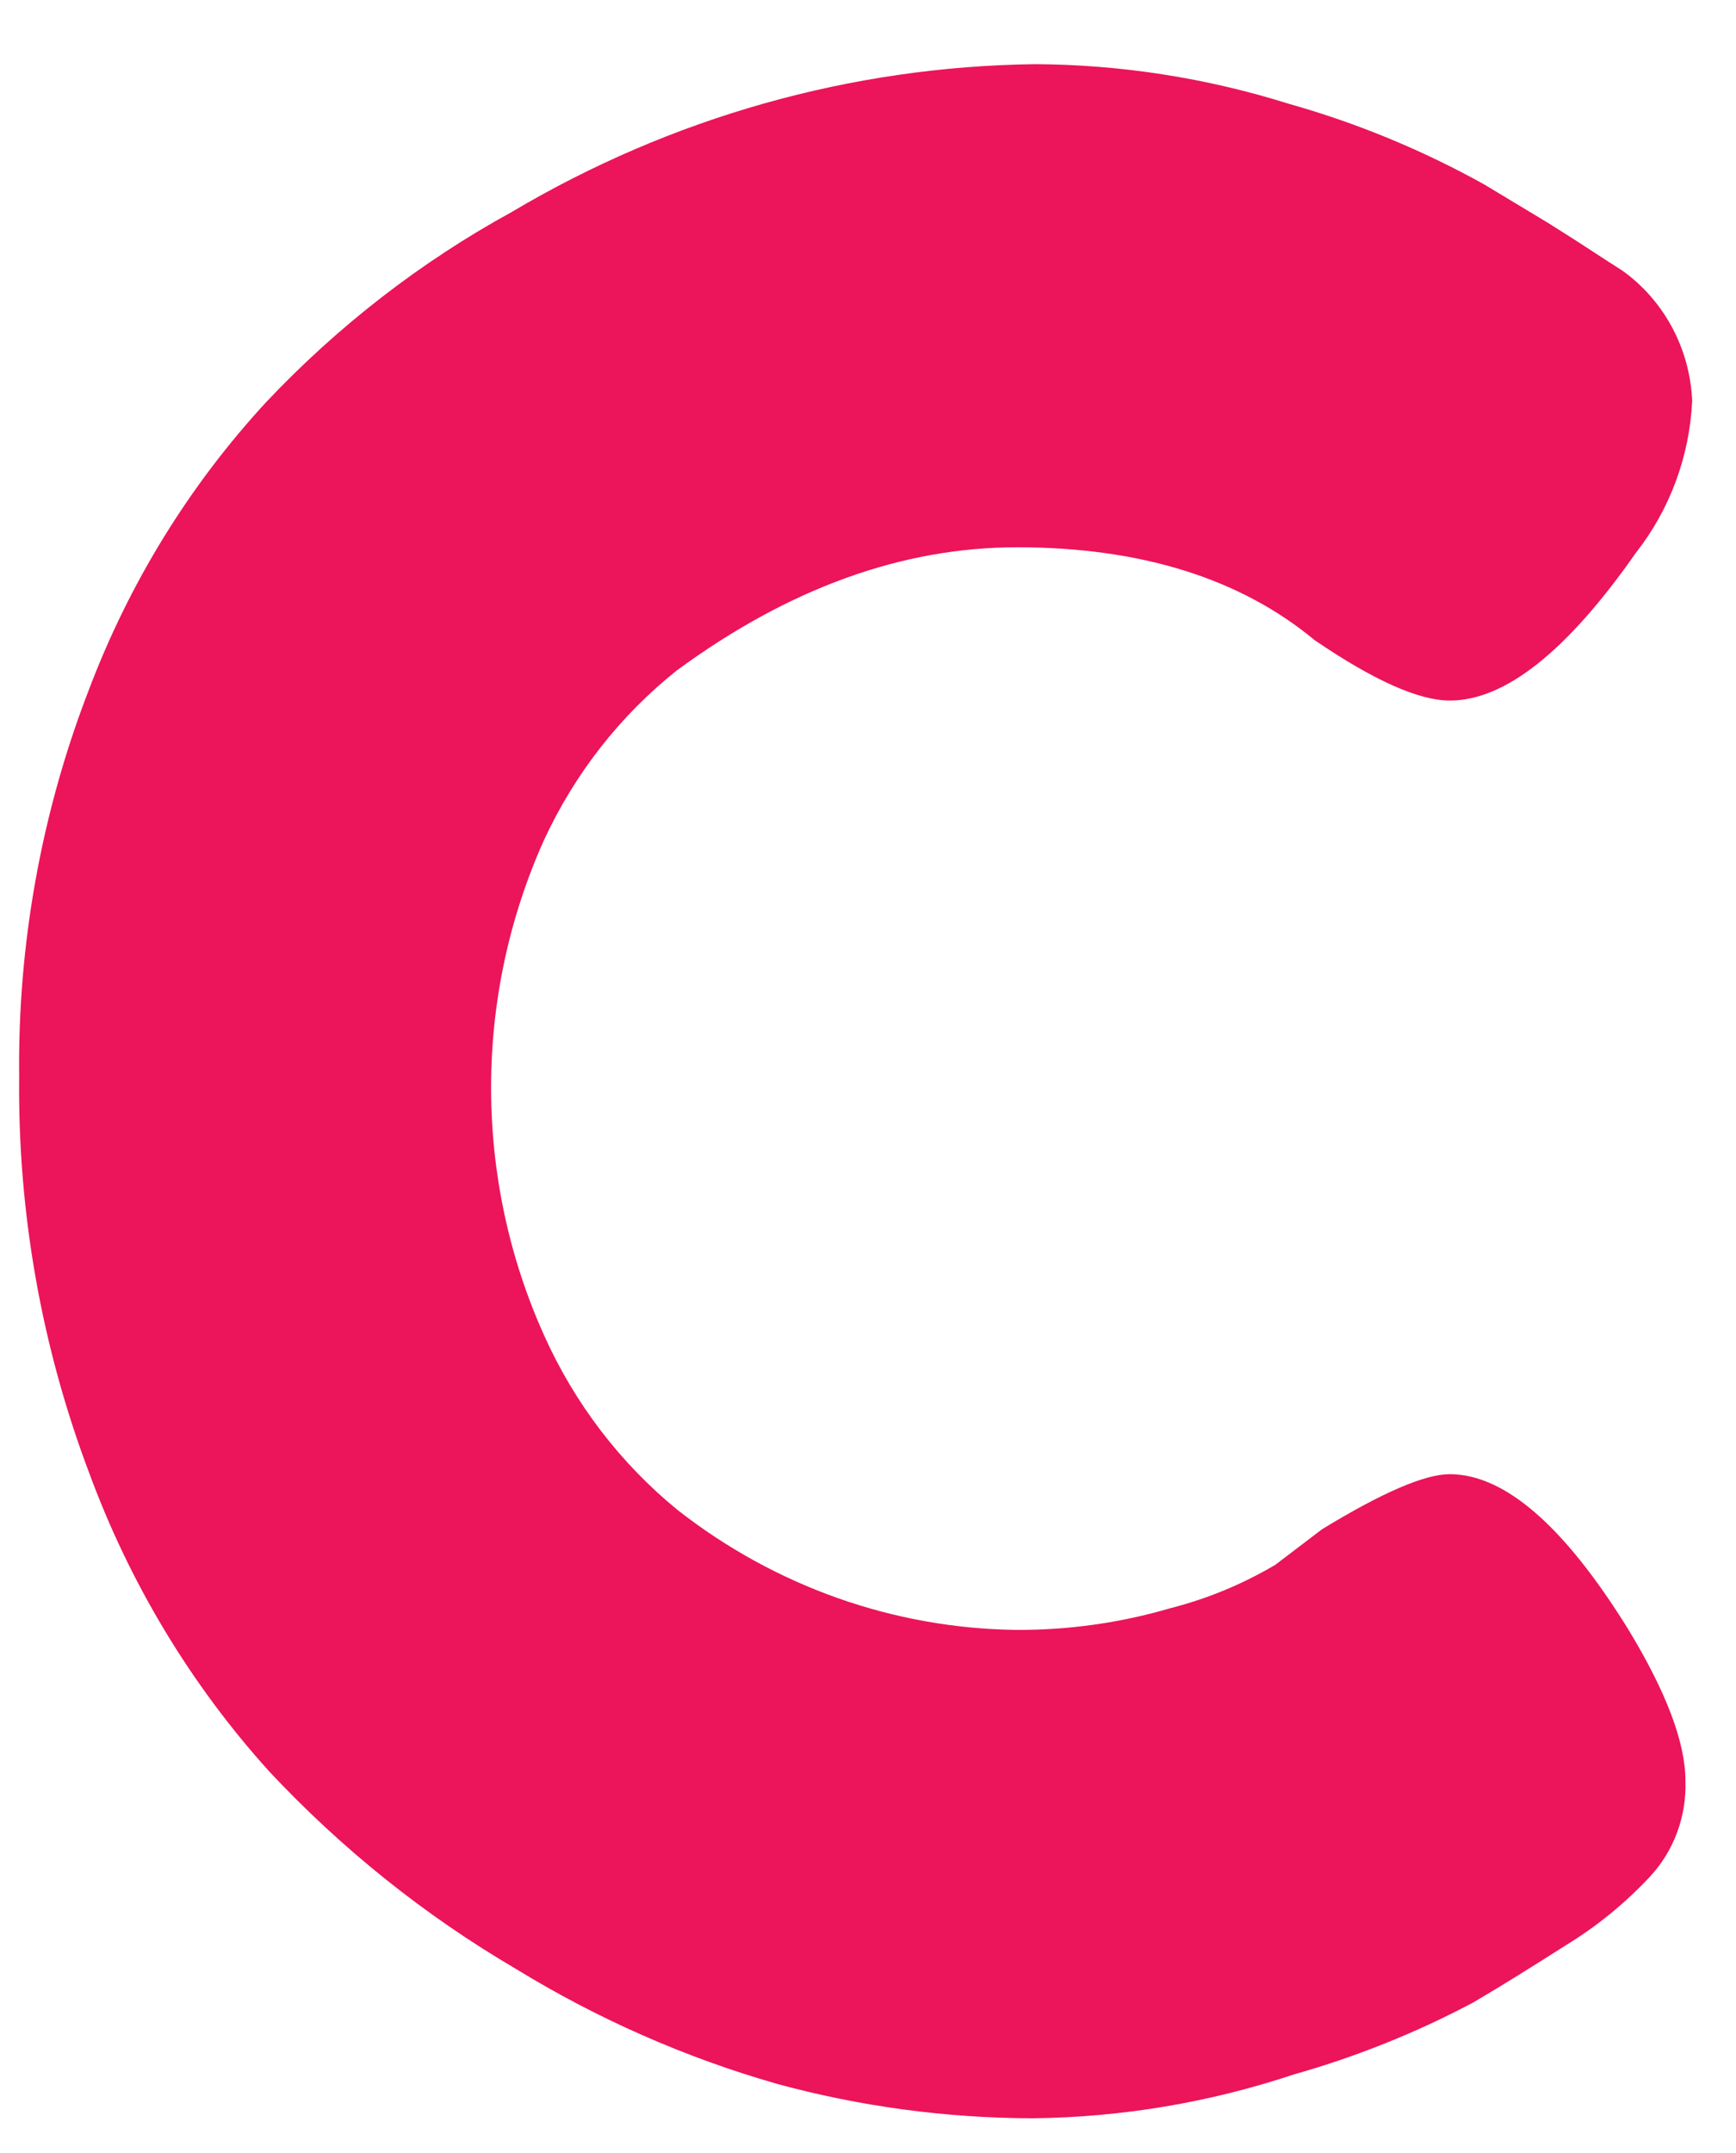 <svg width="25" height="31" viewBox="0 0 25 31" fill="none" xmlns="http://www.w3.org/2000/svg">
<path id="Vector" d="M18.367 22.53L19.037 22.02C19.901 21.492 20.518 21.226 20.876 21.226C21.664 21.226 22.517 21.963 23.434 23.437C23.997 24.358 24.272 25.092 24.272 25.644C24.28 25.898 24.239 26.15 24.151 26.387C24.063 26.624 23.93 26.84 23.759 27.023C23.402 27.405 22.996 27.736 22.554 28.006C22.098 28.296 21.66 28.572 21.214 28.834C20.391 29.27 19.525 29.617 18.632 29.869C17.416 30.274 16.146 30.487 14.868 30.5C13.624 30.497 12.386 30.331 11.184 30.003C9.862 29.624 8.595 29.065 7.416 28.341C6.111 27.575 4.919 26.62 3.877 25.506C2.748 24.257 1.867 22.794 1.281 21.199C0.596 19.384 0.255 17.452 0.276 15.505C0.254 13.597 0.595 11.702 1.281 9.929C1.863 8.392 2.729 6.986 3.833 5.79C4.867 4.694 6.06 3.77 7.37 3.052C9.663 1.69 12.257 0.957 14.905 0.924C16.142 0.93 17.372 1.122 18.555 1.493C19.535 1.769 20.481 2.159 21.375 2.656L22.289 3.207C22.755 3.497 23.106 3.735 23.364 3.897C23.661 4.109 23.905 4.389 24.08 4.714C24.254 5.039 24.353 5.402 24.369 5.773C24.331 6.572 24.047 7.338 23.558 7.96C22.567 9.378 21.674 10.087 20.879 10.087C20.433 10.087 19.784 9.798 18.933 9.218C17.862 8.329 16.428 7.88 14.647 7.88C12.99 7.88 11.357 8.471 9.747 9.653C8.933 10.301 8.278 11.137 7.835 12.094C7.332 13.212 7.072 14.429 7.072 15.66C7.072 16.892 7.332 18.109 7.835 19.226C8.276 20.209 8.936 21.072 9.761 21.744C11.161 22.84 12.865 23.444 14.623 23.468C15.38 23.473 16.133 23.368 16.86 23.154C17.388 23.019 17.896 22.809 18.367 22.53Z" fill="#EC145A"/>
</svg>
